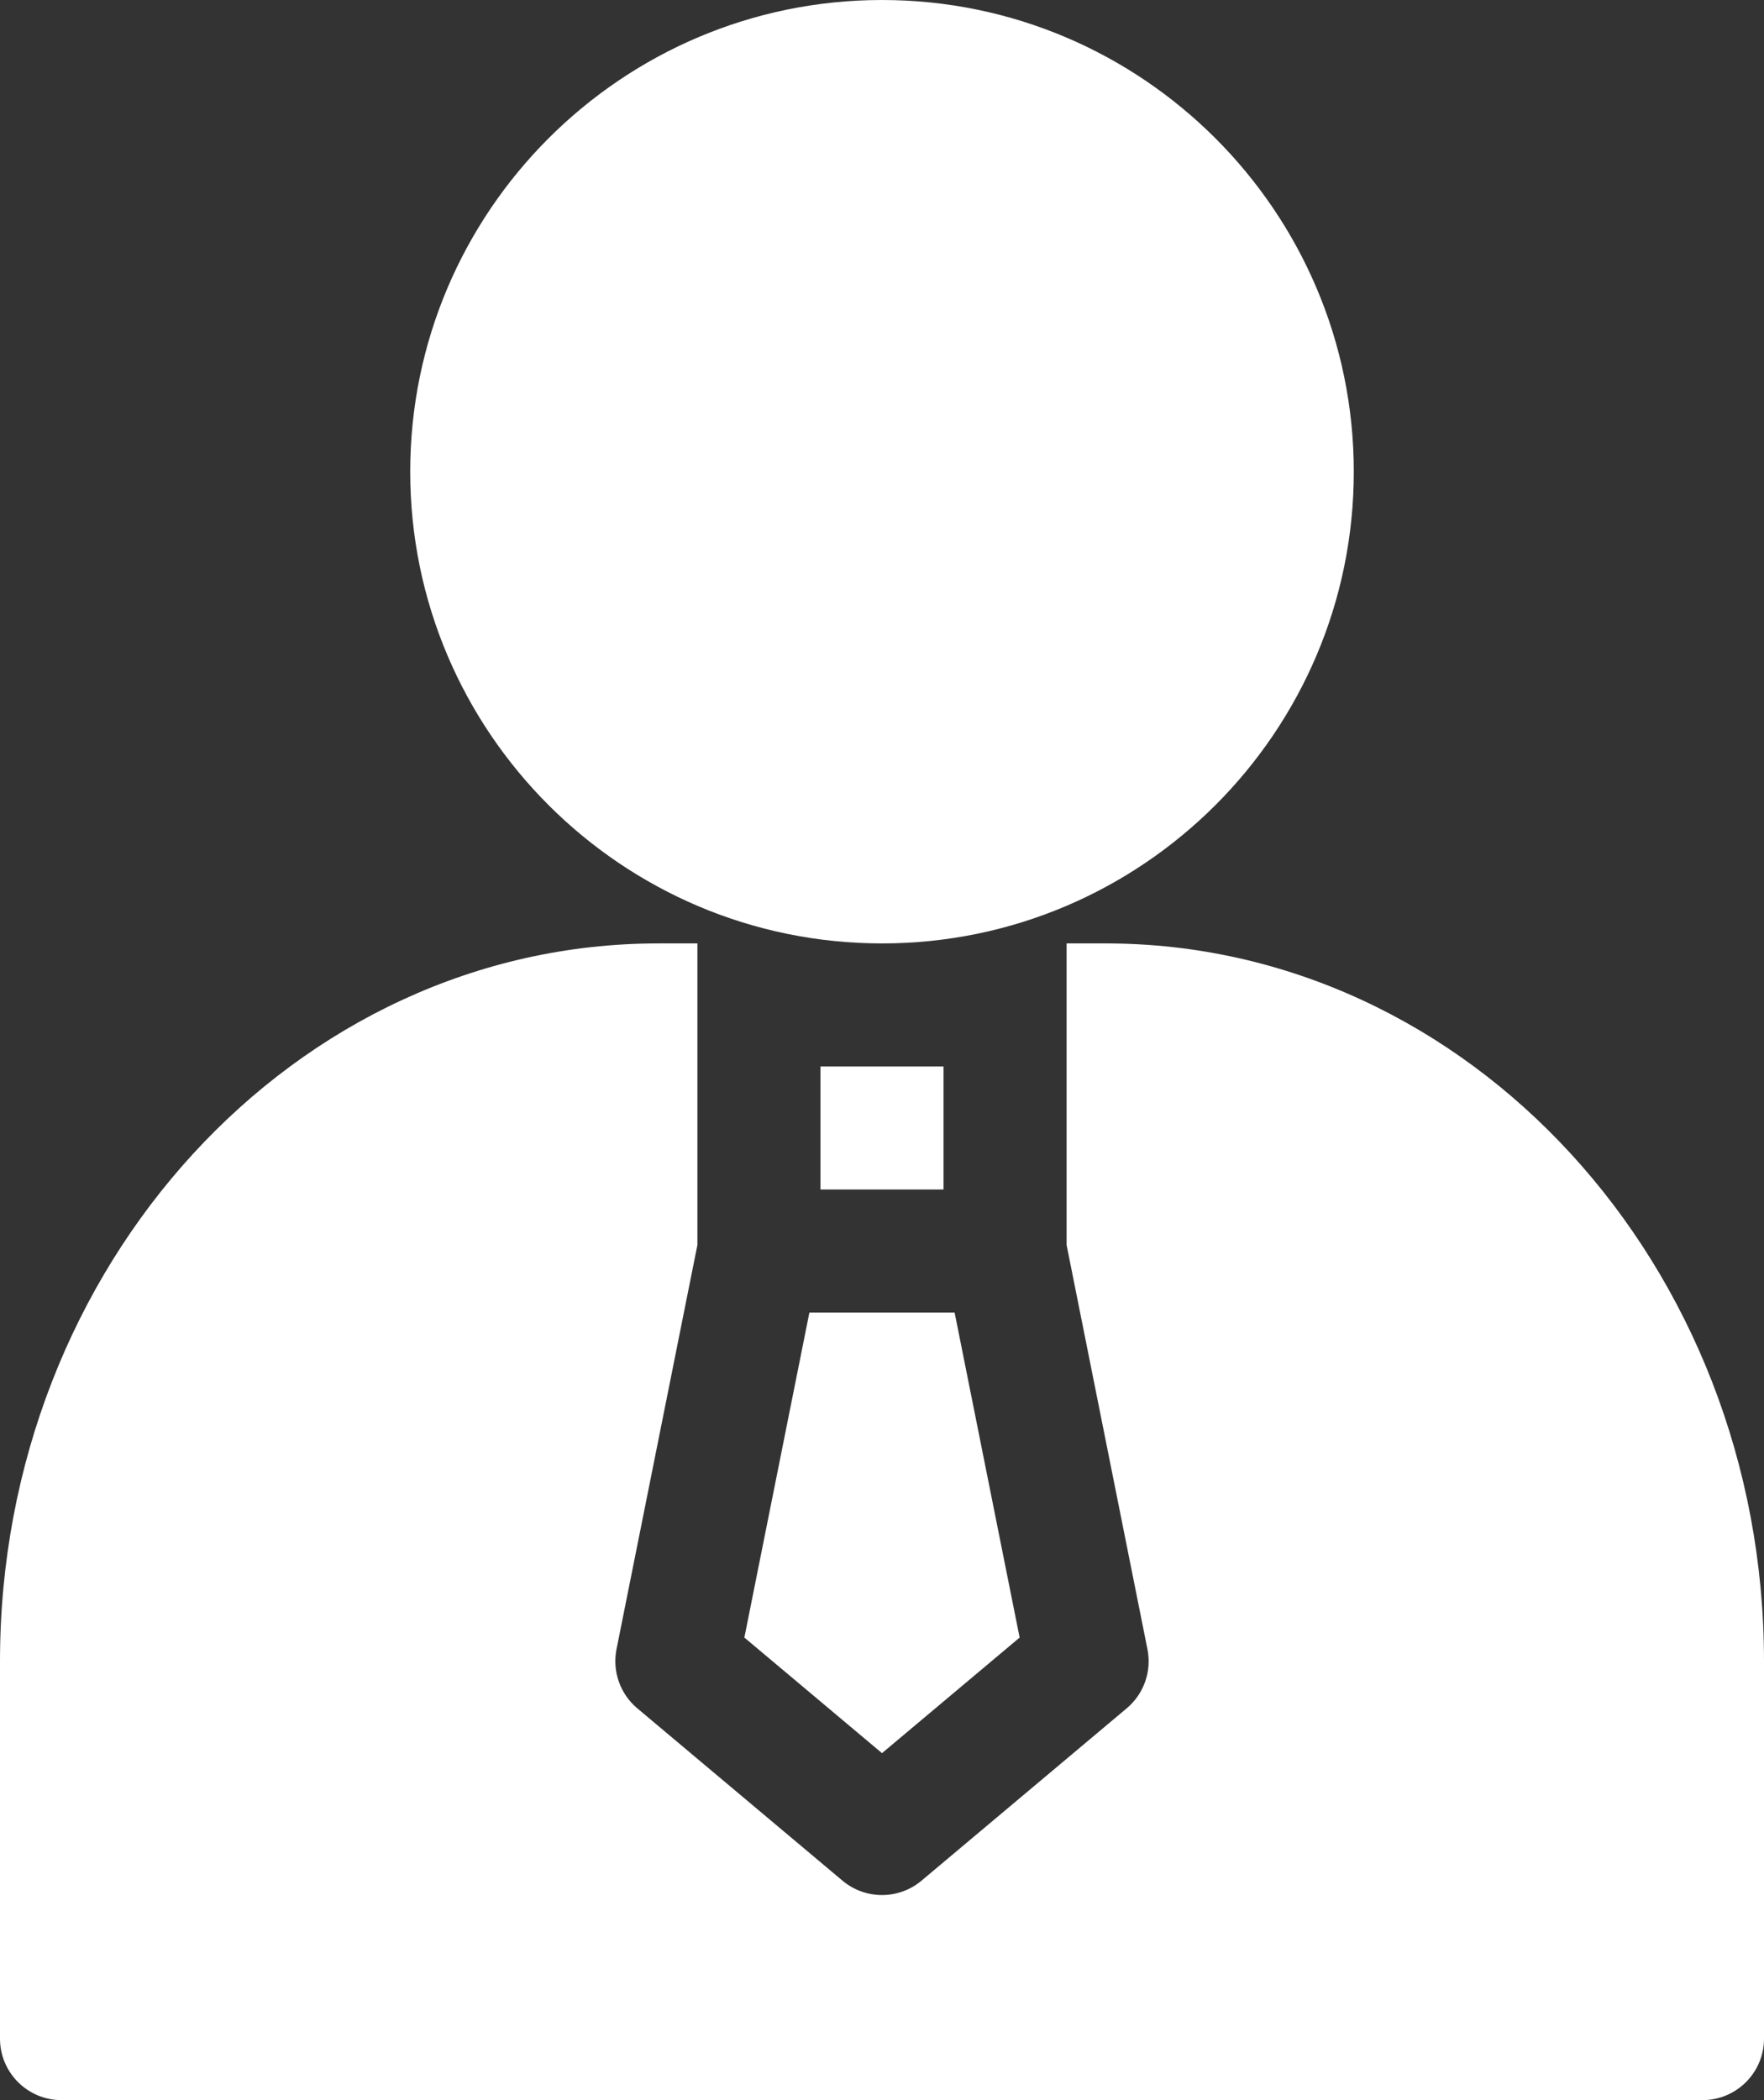 <svg width="42" height="50" viewBox="0 0 42 50" fill="none" xmlns="http://www.w3.org/2000/svg">
<rect x="0" y="0" width="42" height="50" fill="#333333" stroke="none"/>
<path d="M21 22.461C27.194 22.461 32.233 17.423 32.233 11.23C32.233 5.038 27.194 0 21 0C14.806 0 9.767 5.038 9.767 11.23C9.767 17.423 14.806 22.461 21 22.461Z" fill="white"/>
<path d="M26.328 22.461H25.395V29.64L27.32 39.264C27.425 39.788 27.236 40.328 26.826 40.672L21.942 44.774C21.67 45.003 21.335 45.117 21 45.117C20.665 45.117 20.33 45.003 20.058 44.774L15.174 40.672C14.764 40.328 14.575 39.788 14.679 39.264L16.605 29.64V22.461H15.672C7.031 22.461 0 30.127 0 39.551V48.535C0 49.344 0.656 50 1.465 50H40.535C41.344 50 42 49.344 42 48.535V39.551C42 30.127 34.969 22.461 26.328 22.461Z" fill="white"/>
<path d="M17.723 38.987L21 41.739L24.277 38.987L22.729 31.25H19.271L17.723 38.987Z" fill="white"/>
<path d="M19.535 25.391H22.465V28.32H19.535V25.391Z" fill="white"/>
</svg>
